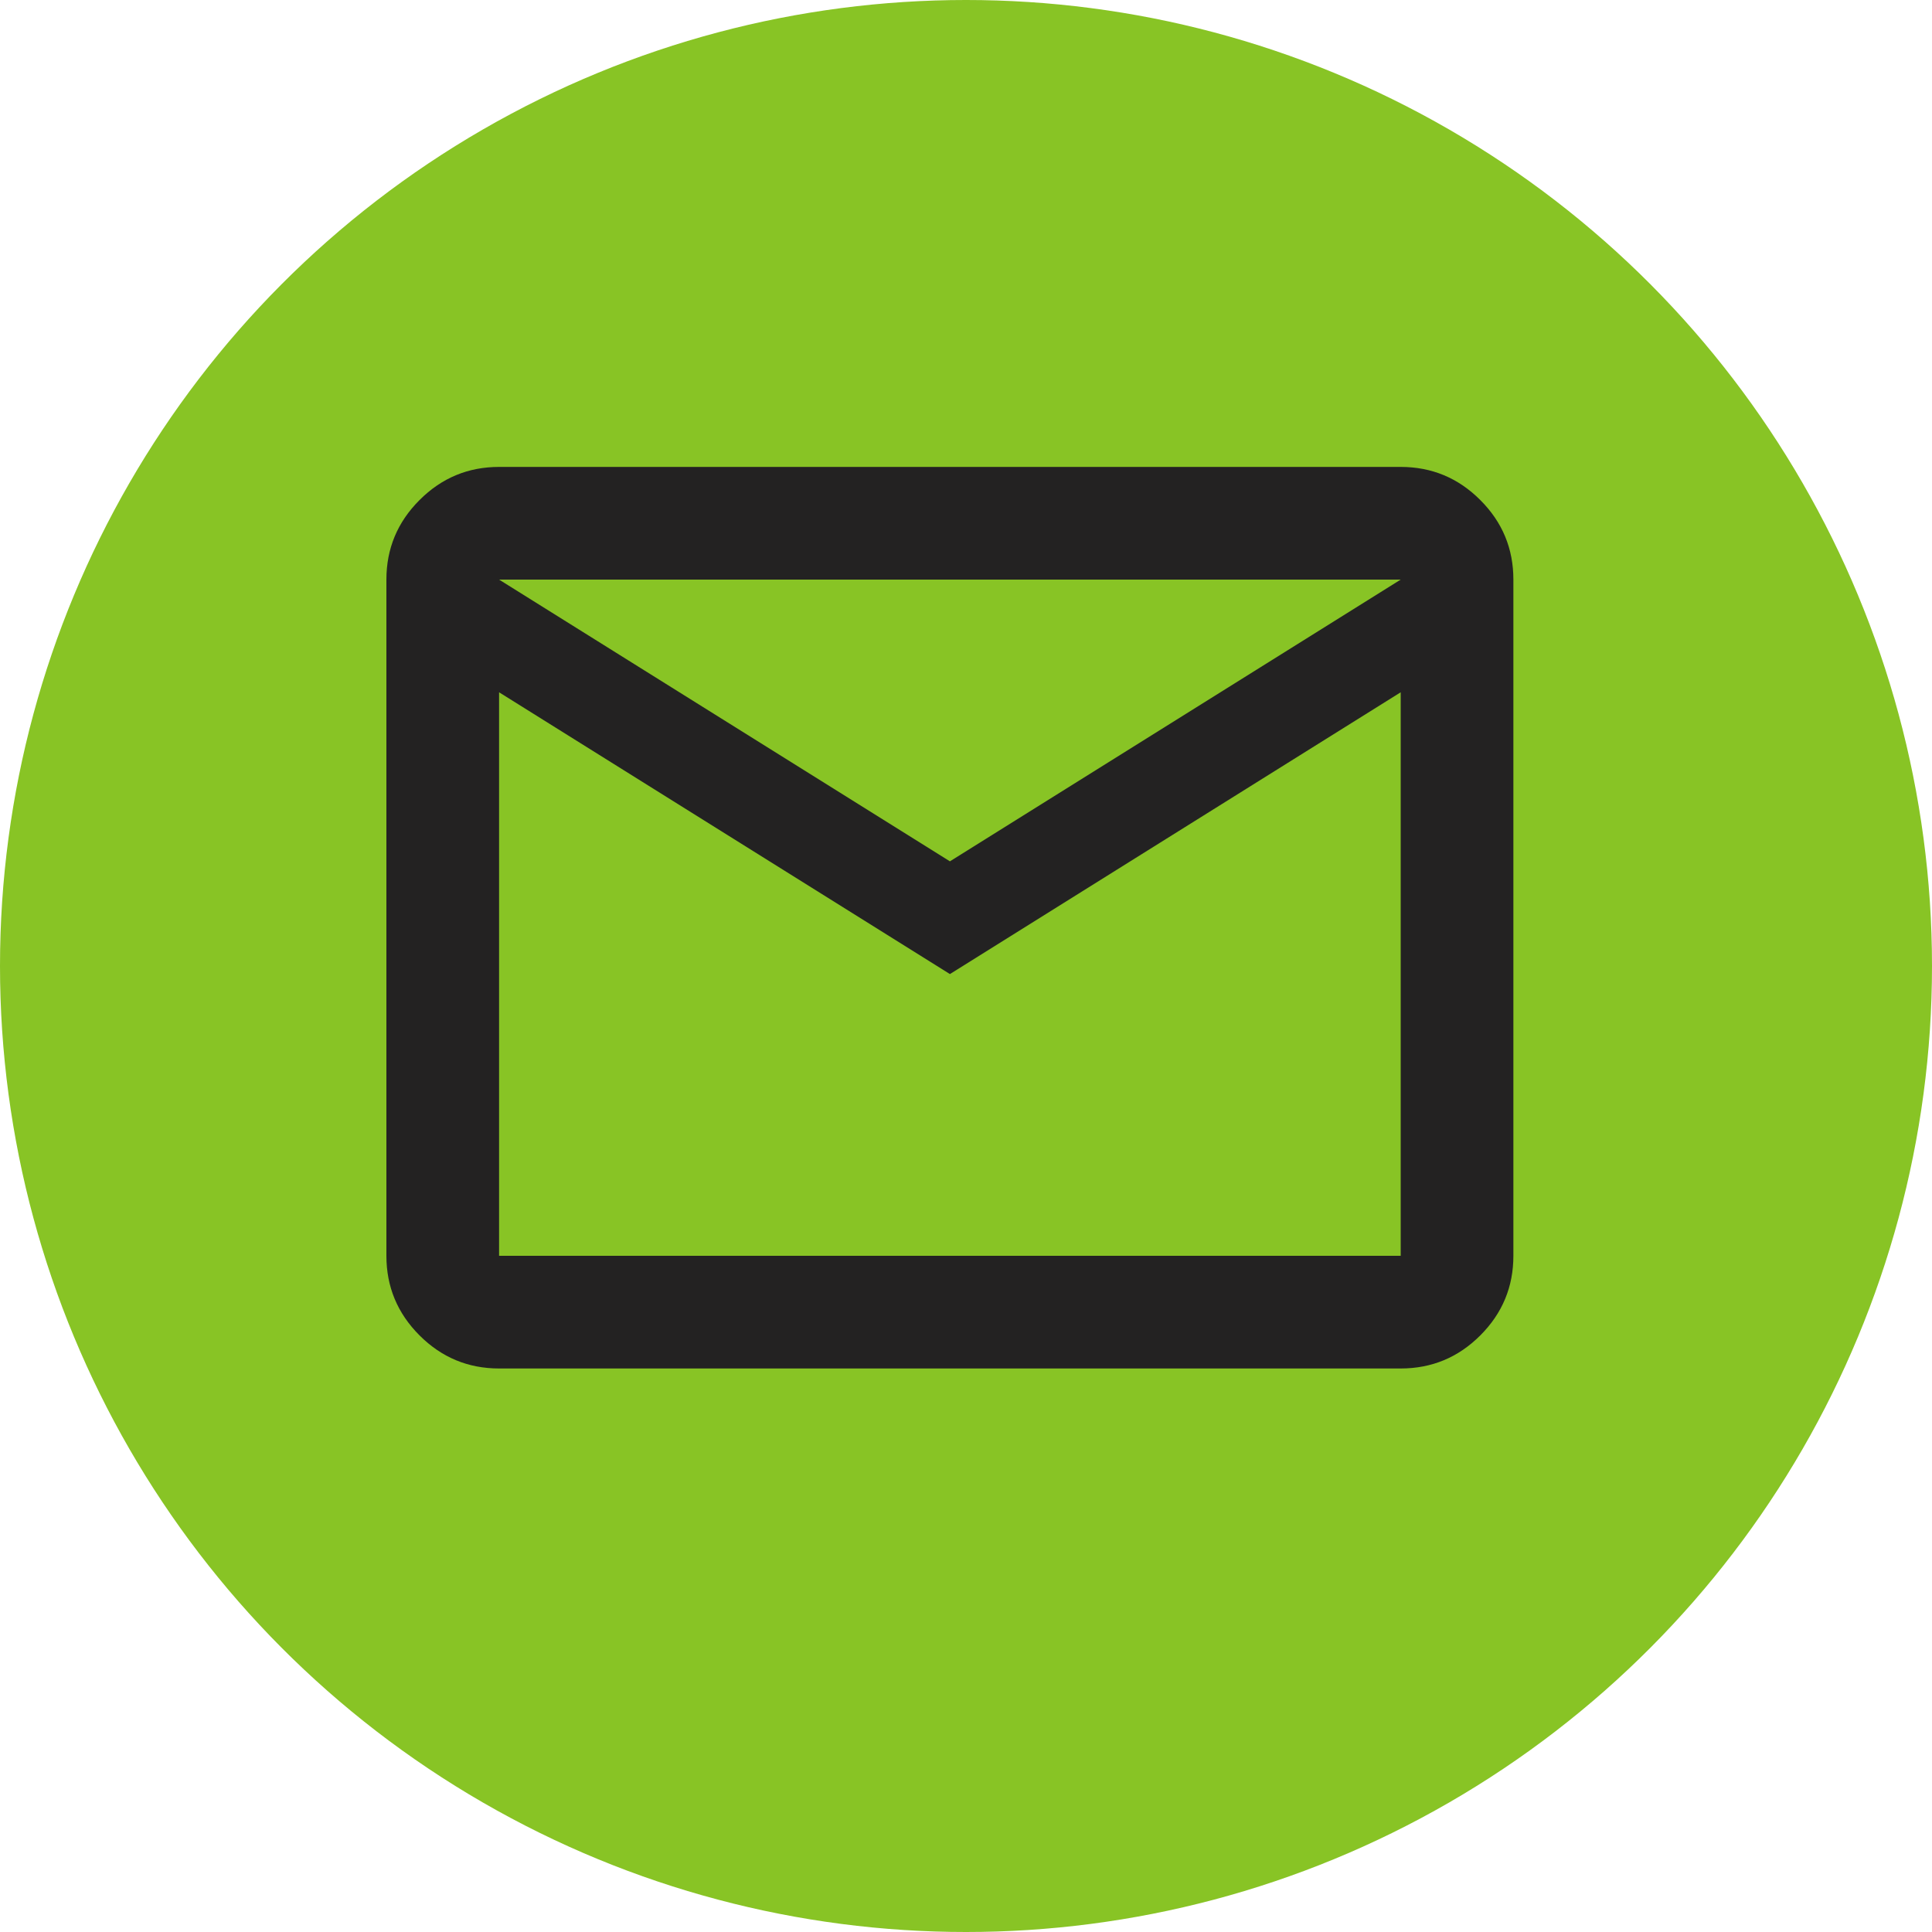 <svg width="40" height="40" viewBox="0 0 40 40" fill="none" xmlns="http://www.w3.org/2000/svg">
<circle cx="20" cy="20" r="20" fill="#88C425"/>
<path d="M10.333 28.333C9.692 28.333 9.143 28.105 8.686 27.648C8.229 27.191 8 26.642 8 26V12C8 11.358 8.229 10.809 8.686 10.353C9.143 9.895 9.692 9.667 10.333 9.667H29C29.642 9.667 30.191 9.895 30.648 10.353C31.105 10.809 31.333 11.358 31.333 12V26C31.333 26.642 31.105 27.191 30.648 27.648C30.191 28.105 29.642 28.333 29 28.333H10.333ZM19.667 20.167L10.333 14.333V26H29V14.333L19.667 20.167ZM19.667 17.833L29 12H10.333L19.667 17.833ZM10.333 14.333V12V26V14.333Z" fill="#232222"/>
</svg>
